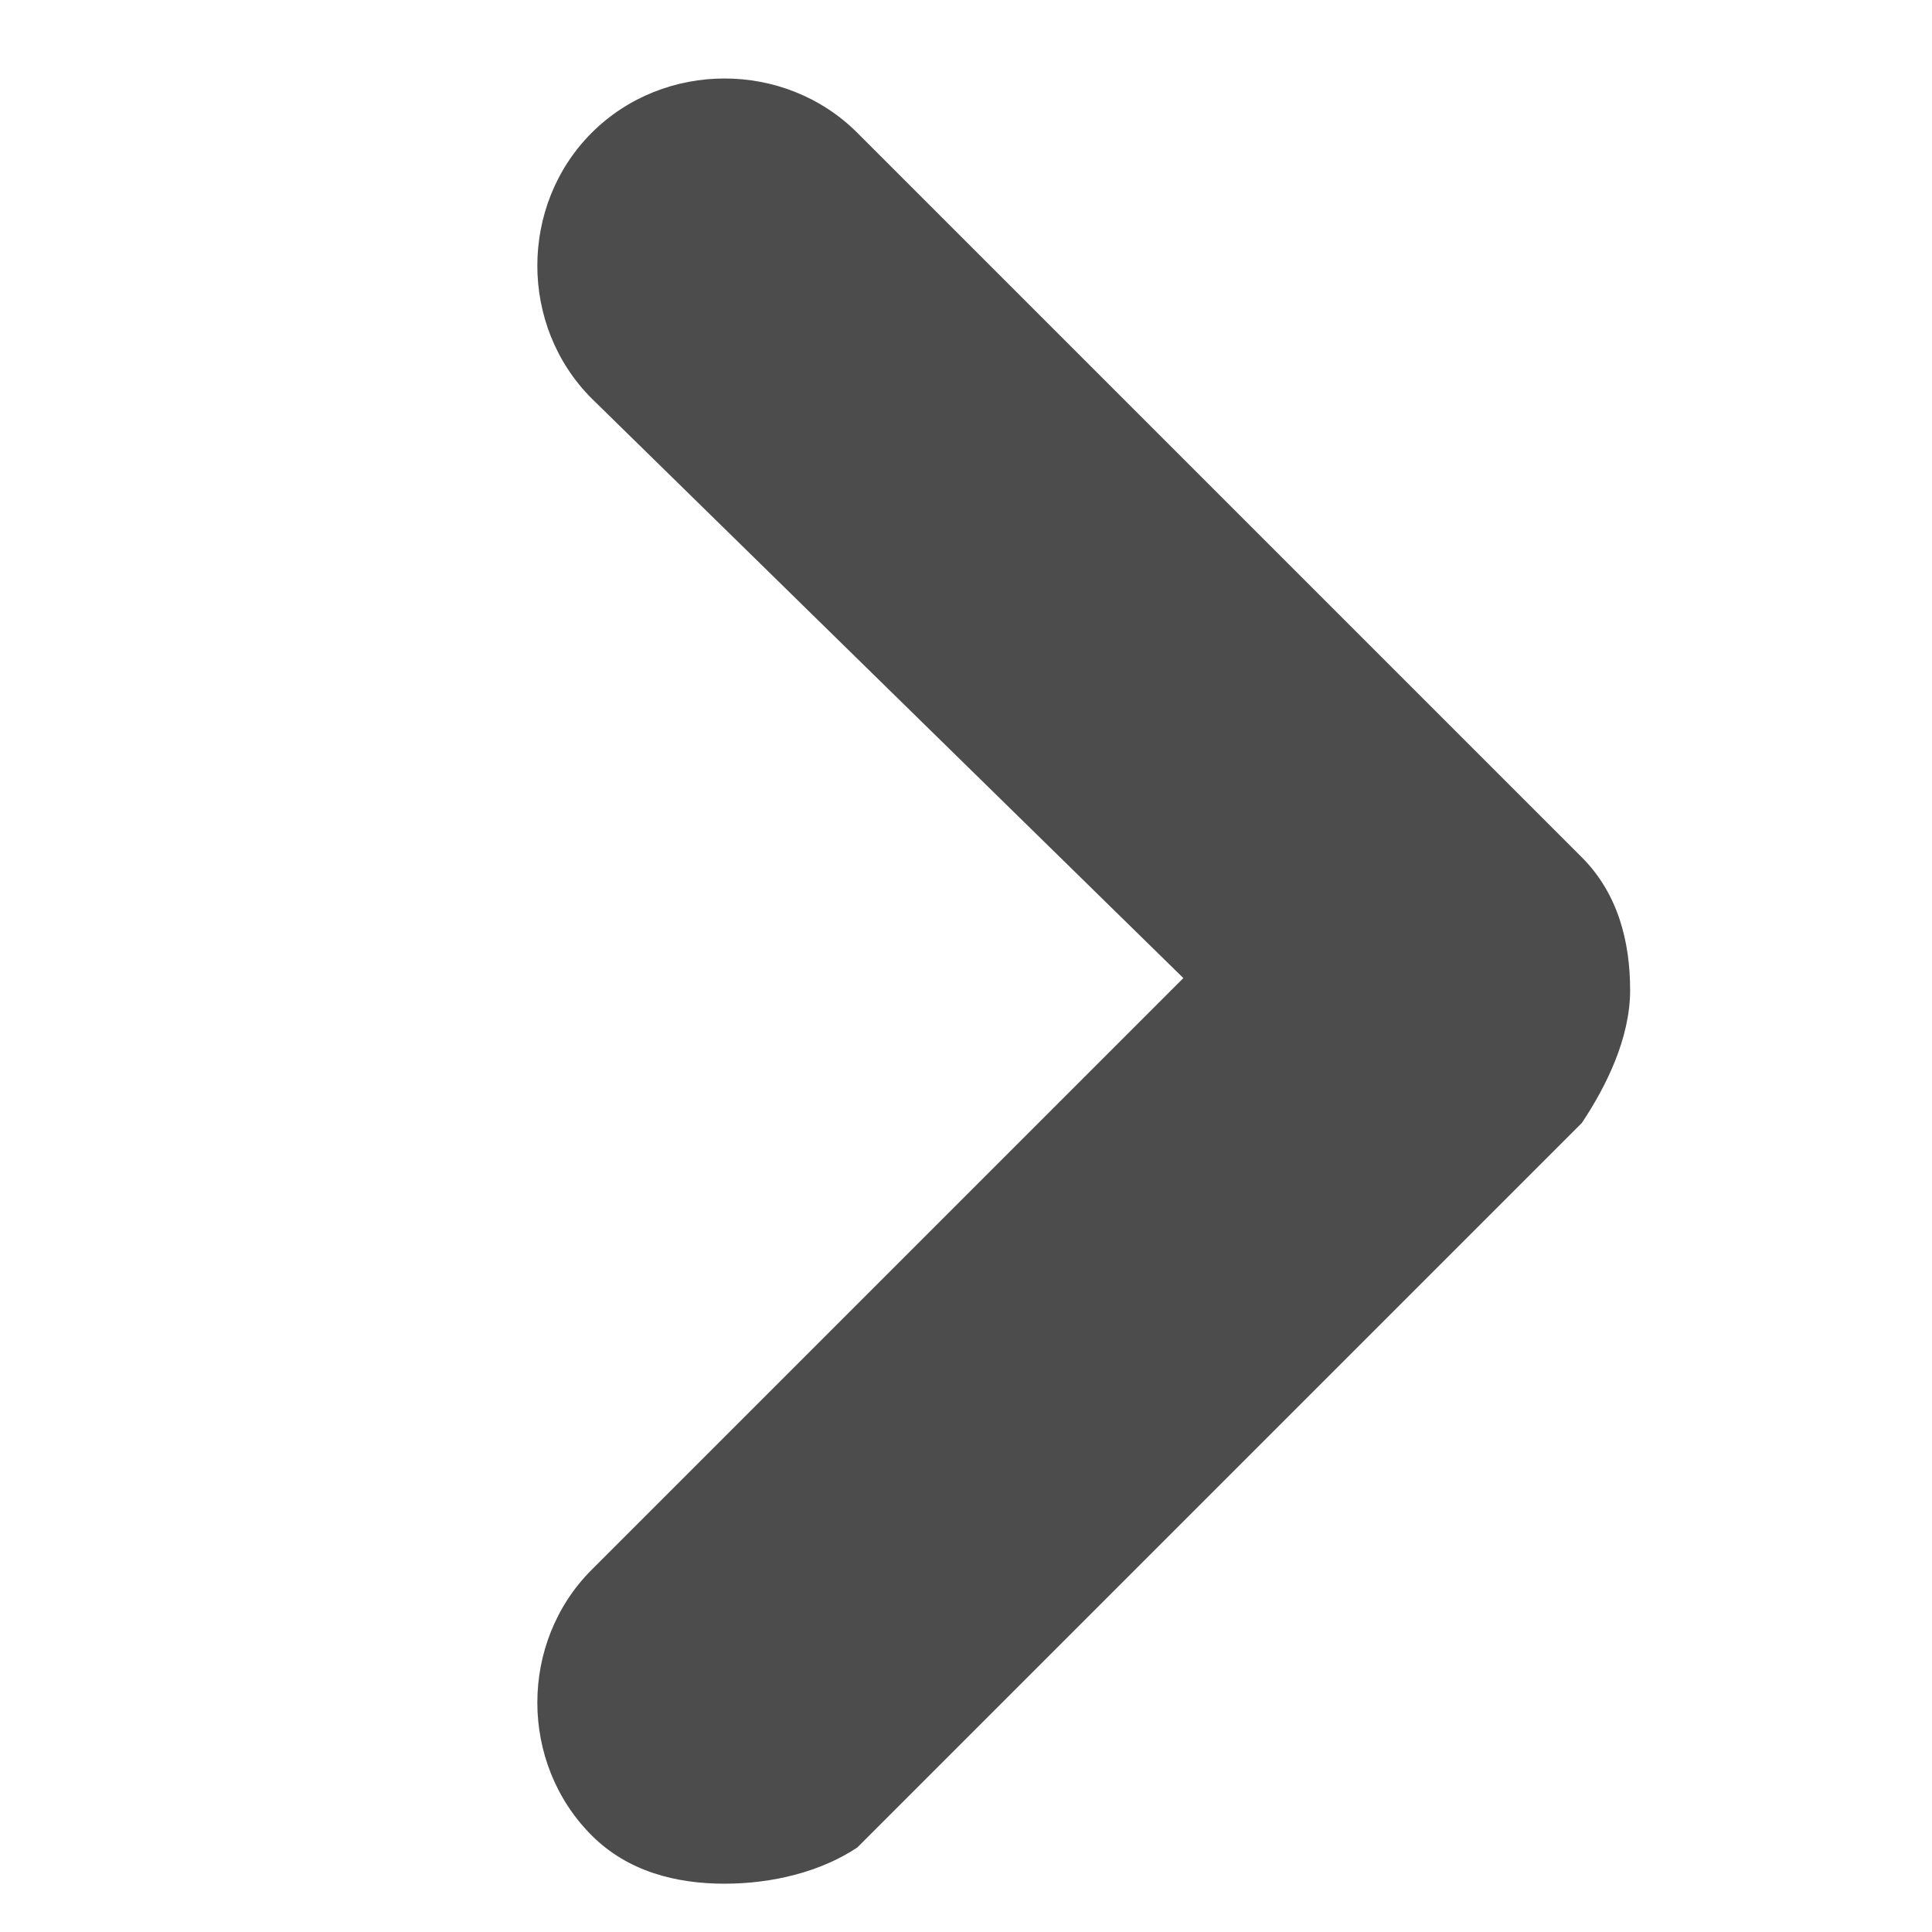 <?xml version="1.0" encoding="utf-8"?>
<!-- Generator: Adobe Illustrator 26.3.1, SVG Export Plug-In . SVG Version: 6.00 Build 0)  -->
<svg version="1.1" id="Layer_1" xmlns="http://www.w3.org/2000/svg" xmlns:xlink="http://www.w3.org/1999/xlink" x="0px" y="0px"
	 viewBox="0 0 16 16" style="enable-background:new 0 0 16 16;" xml:space="preserve">
<style type="text/css">
	.st0{fill:#4C4C4C;}
</style>
<path class="st0" d="M6,15.6c-0.4,0-0.8-0.1-1.1-0.4c-0.6-0.6-0.6-1.6,0-2.2l4.9-4.9L4.9,3.3c-0.6-0.6-0.6-1.6,0-2.2
	c0.6-0.6,1.6-0.6,2.2,0l6,6c0.3,0.3,0.4,0.7,0.4,1.1s-0.2,0.8-0.4,1.1l-6,6C6.8,15.5,6.4,15.6,6,15.6z"/>
</svg>
